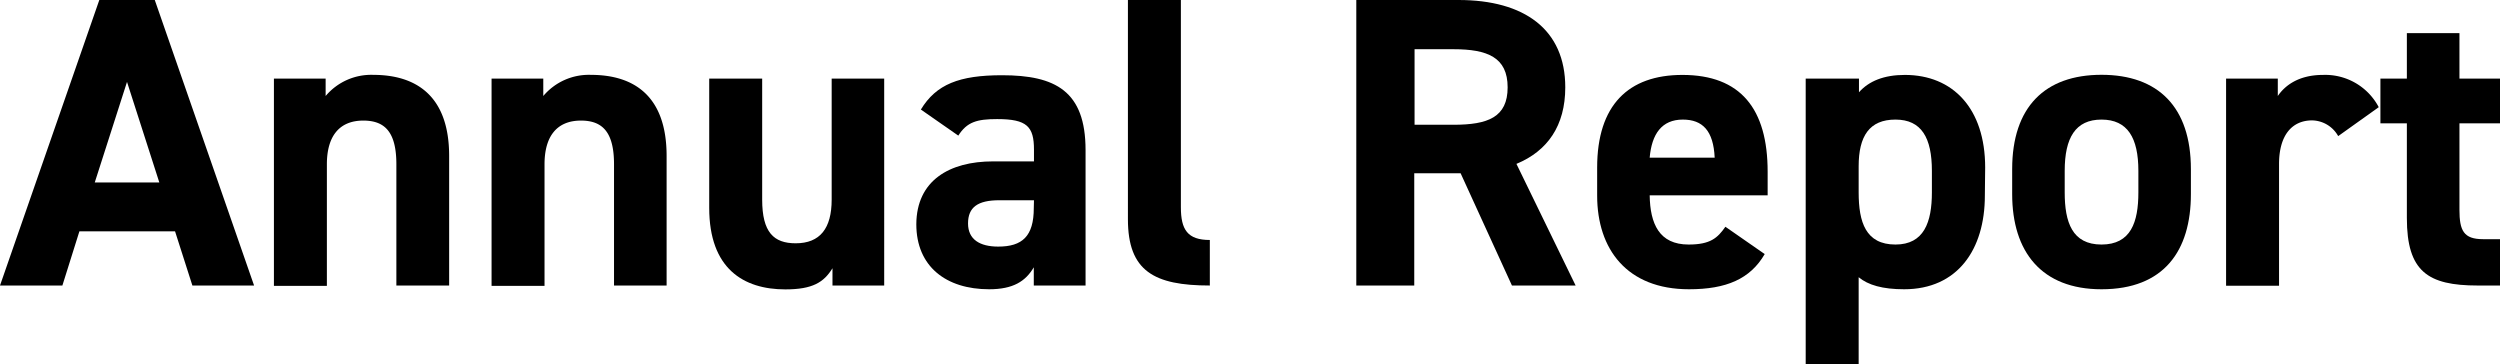 <svg xmlns="http://www.w3.org/2000/svg" viewBox="0 0 400.76 58.37"><title>annualreport_2</title><g id="レイヤー_2" data-name="レイヤー 2"><g id="レイヤー_1-2" data-name="レイヤー 1"><path d="M0,45.77,15.92,0h8.89L40.73,45.77H30.84l-2.78-8.69H12.73L10,45.77ZM15.19,29.25H25.54L20.36,13.13Z"/><path d="M43.91,12.6H52.2v2.79A9.54,9.54,0,0,1,59.83,12C66.53,12,72,15.19,72,25V45.77H63.54V26.33c0-5.17-1.85-7-5.3-7-3.92,0-5.84,2.59-5.84,7v19.5H43.91Z"/><path d="M78.8,12.6h8.29v2.79A9.54,9.54,0,0,1,94.72,12c6.7,0,12.14,3.18,12.14,13V45.77H98.43V26.33c0-5.17-1.86-7-5.3-7-3.92,0-5.84,2.59-5.84,7v19.5H78.8Z"/><path d="M141.74,45.77h-8.29V43c-1.39,2.26-3.18,3.39-7.56,3.39-6.7,0-12.2-3.32-12.2-13.07V12.6h8.49V32c0,5.24,1.85,7,5.37,7,3.91,0,5.77-2.39,5.77-7V12.6h8.42Z"/><path d="M159.19,25.87h6.56V24c0-3.72-1.12-4.91-5.9-4.91-3.25,0-4.84.46-6.23,2.65l-6-4.18c2.45-4.05,6.17-5.5,13-5.5,8.55,0,13.4,2.52,13.4,12V45.77h-8.3V42.85c-1.32,2.25-3.31,3.52-7.16,3.52-6.9,0-11.67-3.65-11.67-10.42C146.92,28.92,152.22,25.87,159.19,25.87Zm6.56,6.23h-5.57c-3.45,0-5,1.13-5,3.72s1.92,3.71,4.84,3.71c3.85,0,5.7-1.65,5.7-6.17Z"/><path d="M180.81,0h8.49V33.23c0,3.58,1.06,5.24,4.64,5.24v7.3c-8.95,0-13.13-2.32-13.13-10.62Z"/><path d="M242.37,45.77l-8.23-18h-7.43v18h-9.29V0h16.39c10.54,0,17.11,4.71,17.11,14,0,6.16-2.85,10.21-7.83,12.27l9.49,19.5ZM233,20c5.5,0,8.68-1.19,8.68-6S238.45,7.89,233,7.89h-6.24V20Z"/><path d="M282.89,40.73c-2.32,4-6.17,5.64-12.14,5.64-9.95,0-14.72-6.44-14.72-15V26.86c0-10,5-14.85,13.66-14.85,9.35,0,13.67,5.44,13.67,15.52v3.78H264.45c.07,4.57,1.53,7.89,6.24,7.89,3.51,0,4.64-1.06,5.9-2.85ZM264.45,25.27h10.42c-.2-4.31-1.93-6.1-5.11-6.1C266.38,19.17,264.78,21.49,264.45,25.27Z"/><path d="M318.18,31.37c0,8.63-4.38,15-12.94,15-3.45,0-5.77-.67-7.29-1.93V58.37h-8.49V12.6H298v2.19c1.59-1.79,4-2.78,7.36-2.78,7.69,0,12.87,5.37,12.87,14.85Zm-8.49-.53V27.39c0-5.3-1.66-8.22-5.84-8.22s-5.9,2.65-5.9,7.49v4.18c0,4.78,1.13,8.36,5.9,8.36C308.43,39.2,309.69,35.62,309.69,30.84Z"/><path d="M351.21,31.11c0,9.09-4.31,15.26-14.33,15.26-9.61,0-14.32-6-14.32-15.26v-4c0-9.95,5.24-15.12,14.32-15.12s14.33,5.17,14.33,15.12Zm-8.42-.27V27.39c0-5.3-1.73-8.22-5.91-8.22s-5.9,2.92-5.9,8.22v3.45c0,4.78,1.19,8.36,5.9,8.36S342.79,35.62,342.79,30.84Z"/><path d="M374.82,21.82a4.88,4.88,0,0,0-4.18-2.52c-3.18,0-5.3,2.32-5.3,7v19.5h-8.49V12.6h8.29v2.79c1.13-1.66,3.32-3.38,7.23-3.38a9.69,9.69,0,0,1,8.95,5.17Z"/><path d="M381.59,12.6h4.24V5.31h8.43V12.6h6.5v7.17h-6.5V33.63c0,3.32.66,4.71,3.78,4.71h2.72v7.43h-3.58c-8,0-11.35-2.26-11.35-10.81V19.77h-4.24Z"/></g></g></svg>